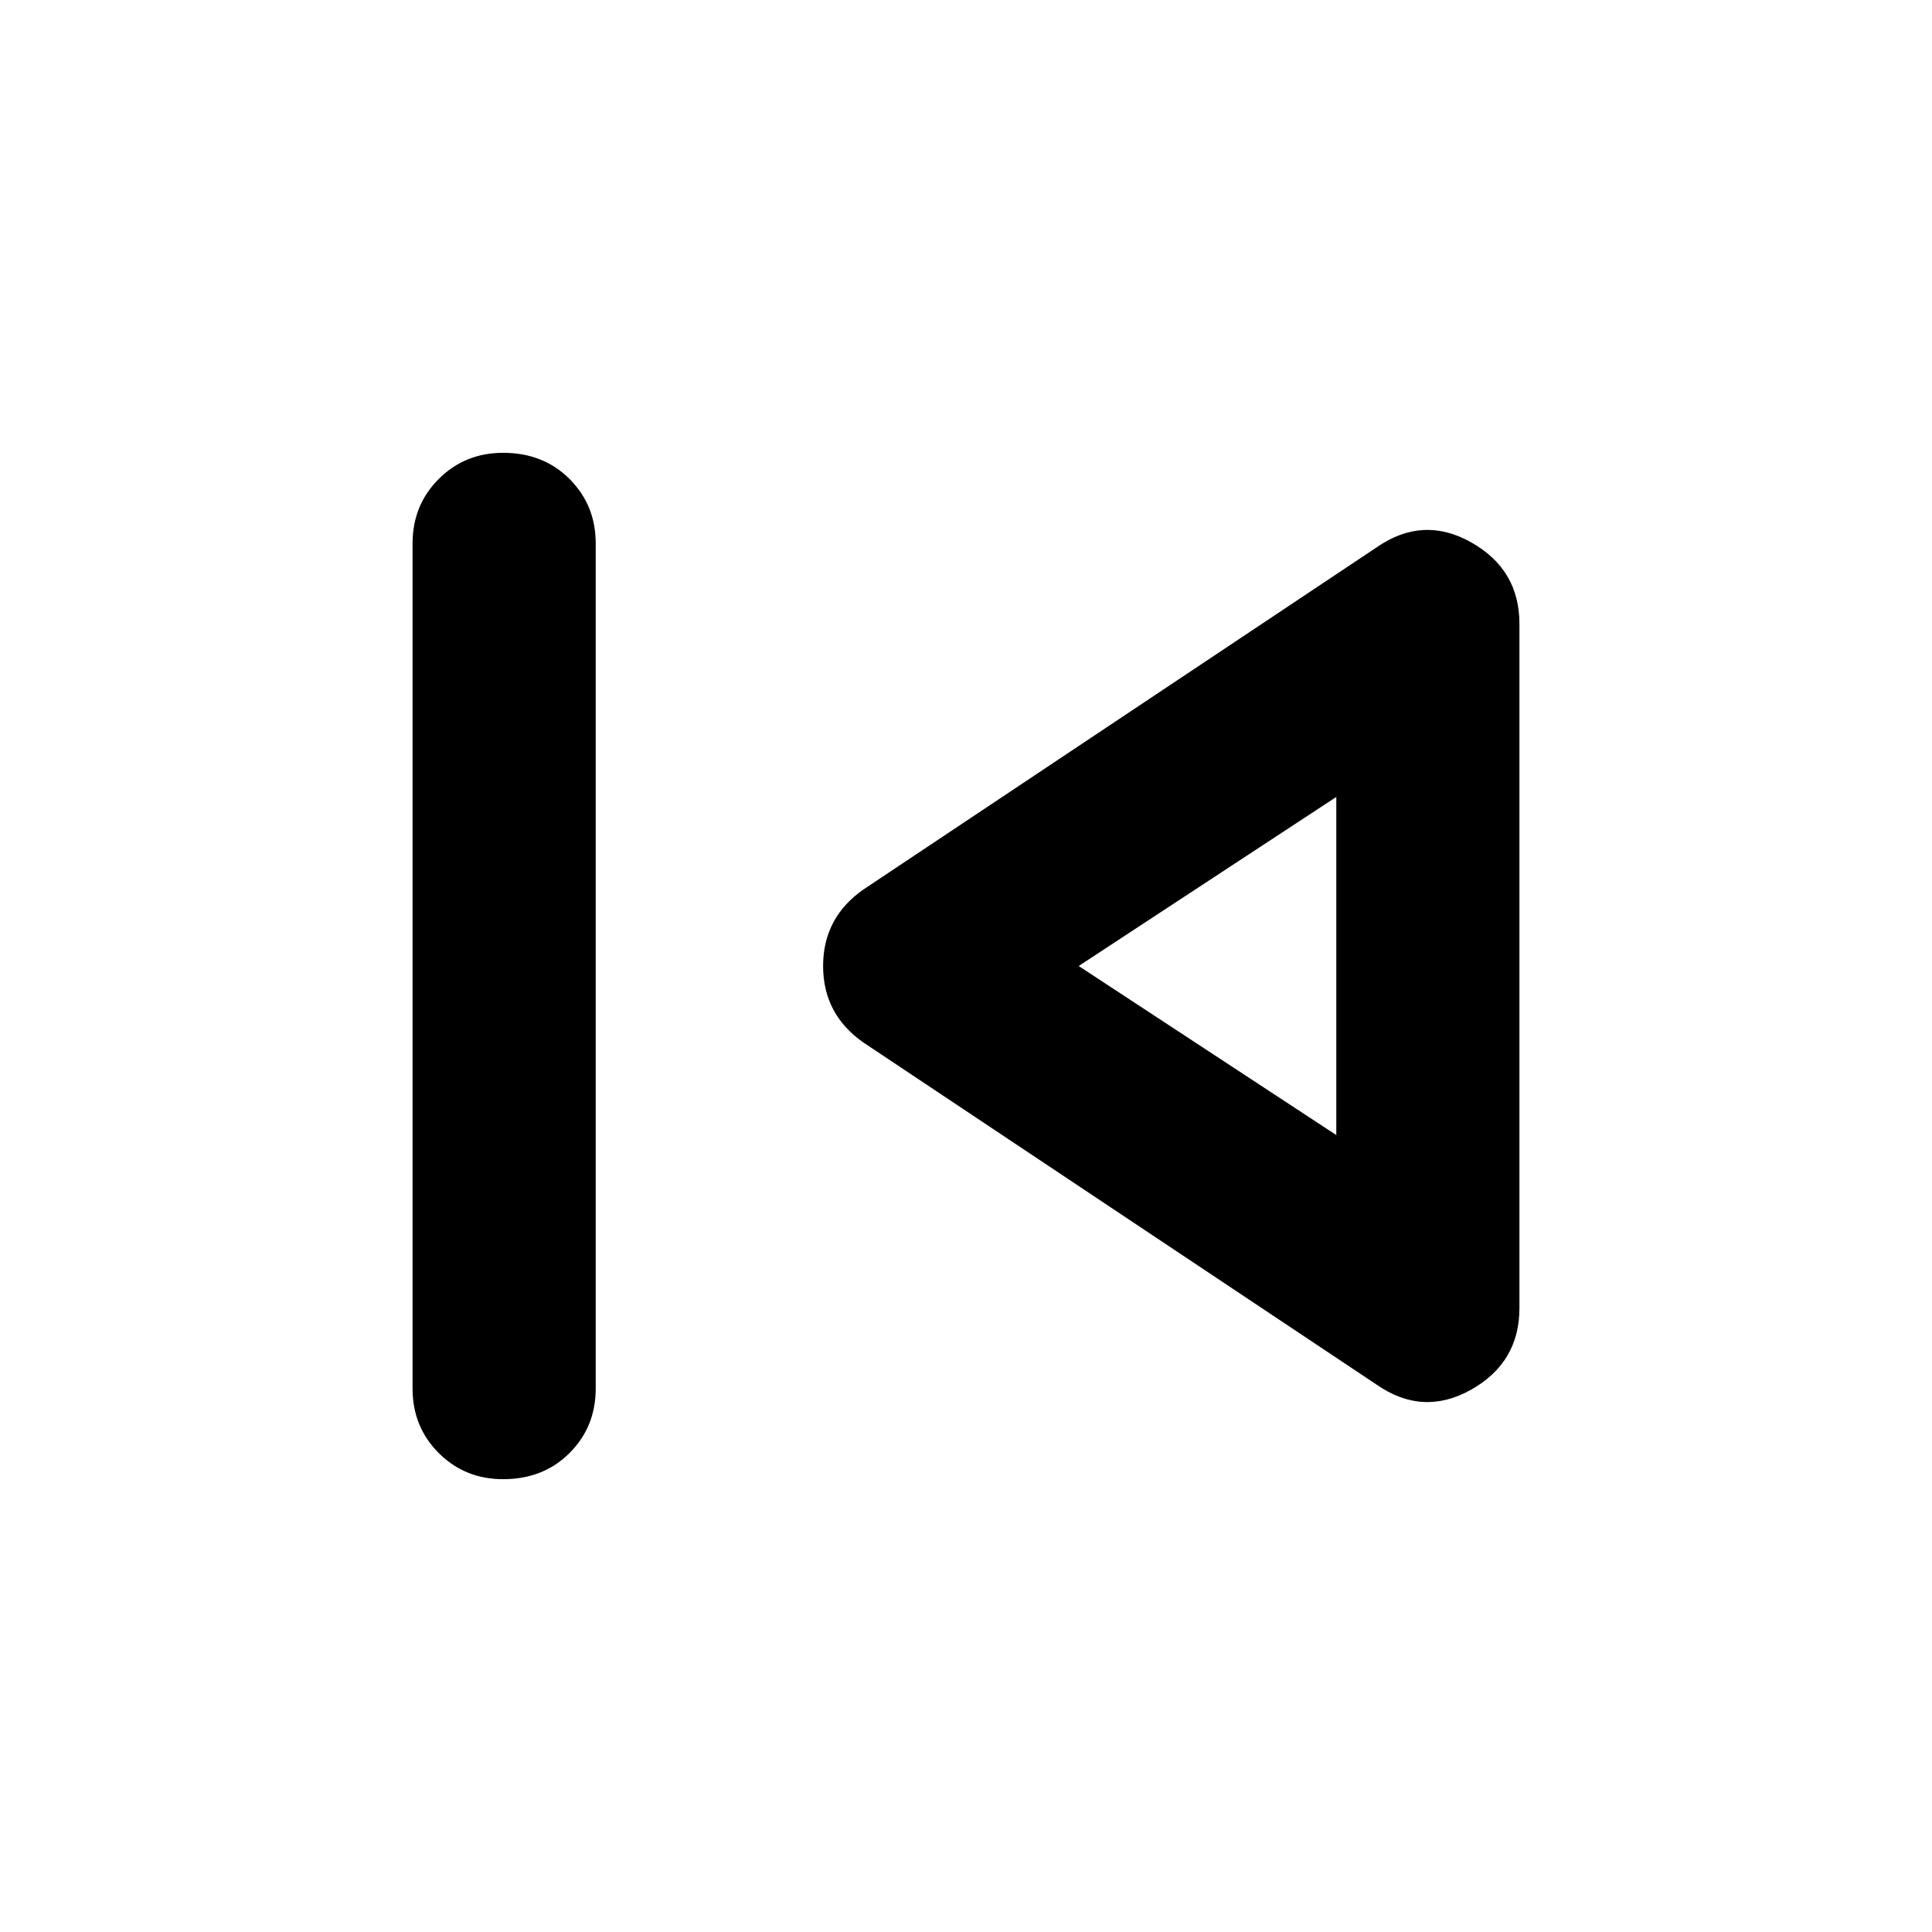 <svg xmlns="http://www.w3.org/2000/svg" height="24" width="24"><path d="M6.25 18.375q-.475 0-.8-.325-.325-.325-.325-.8V6.75q0-.475.325-.8.325-.325.8-.325.5 0 .825.325.325.325.325.8v10.5q0 .475-.325.8-.325.325-.825.325ZM17.1 17.2l-6.375-4.25q-.5-.35-.5-.95t.5-.95L17.1 6.8q.575-.4 1.175-.063.6.338.6 1.013v8.5q0 .675-.6 1.013-.6.337-1.175-.063Zm-.5-5.2Zm0 2.1V9.9L13.4 12Z"/></svg>